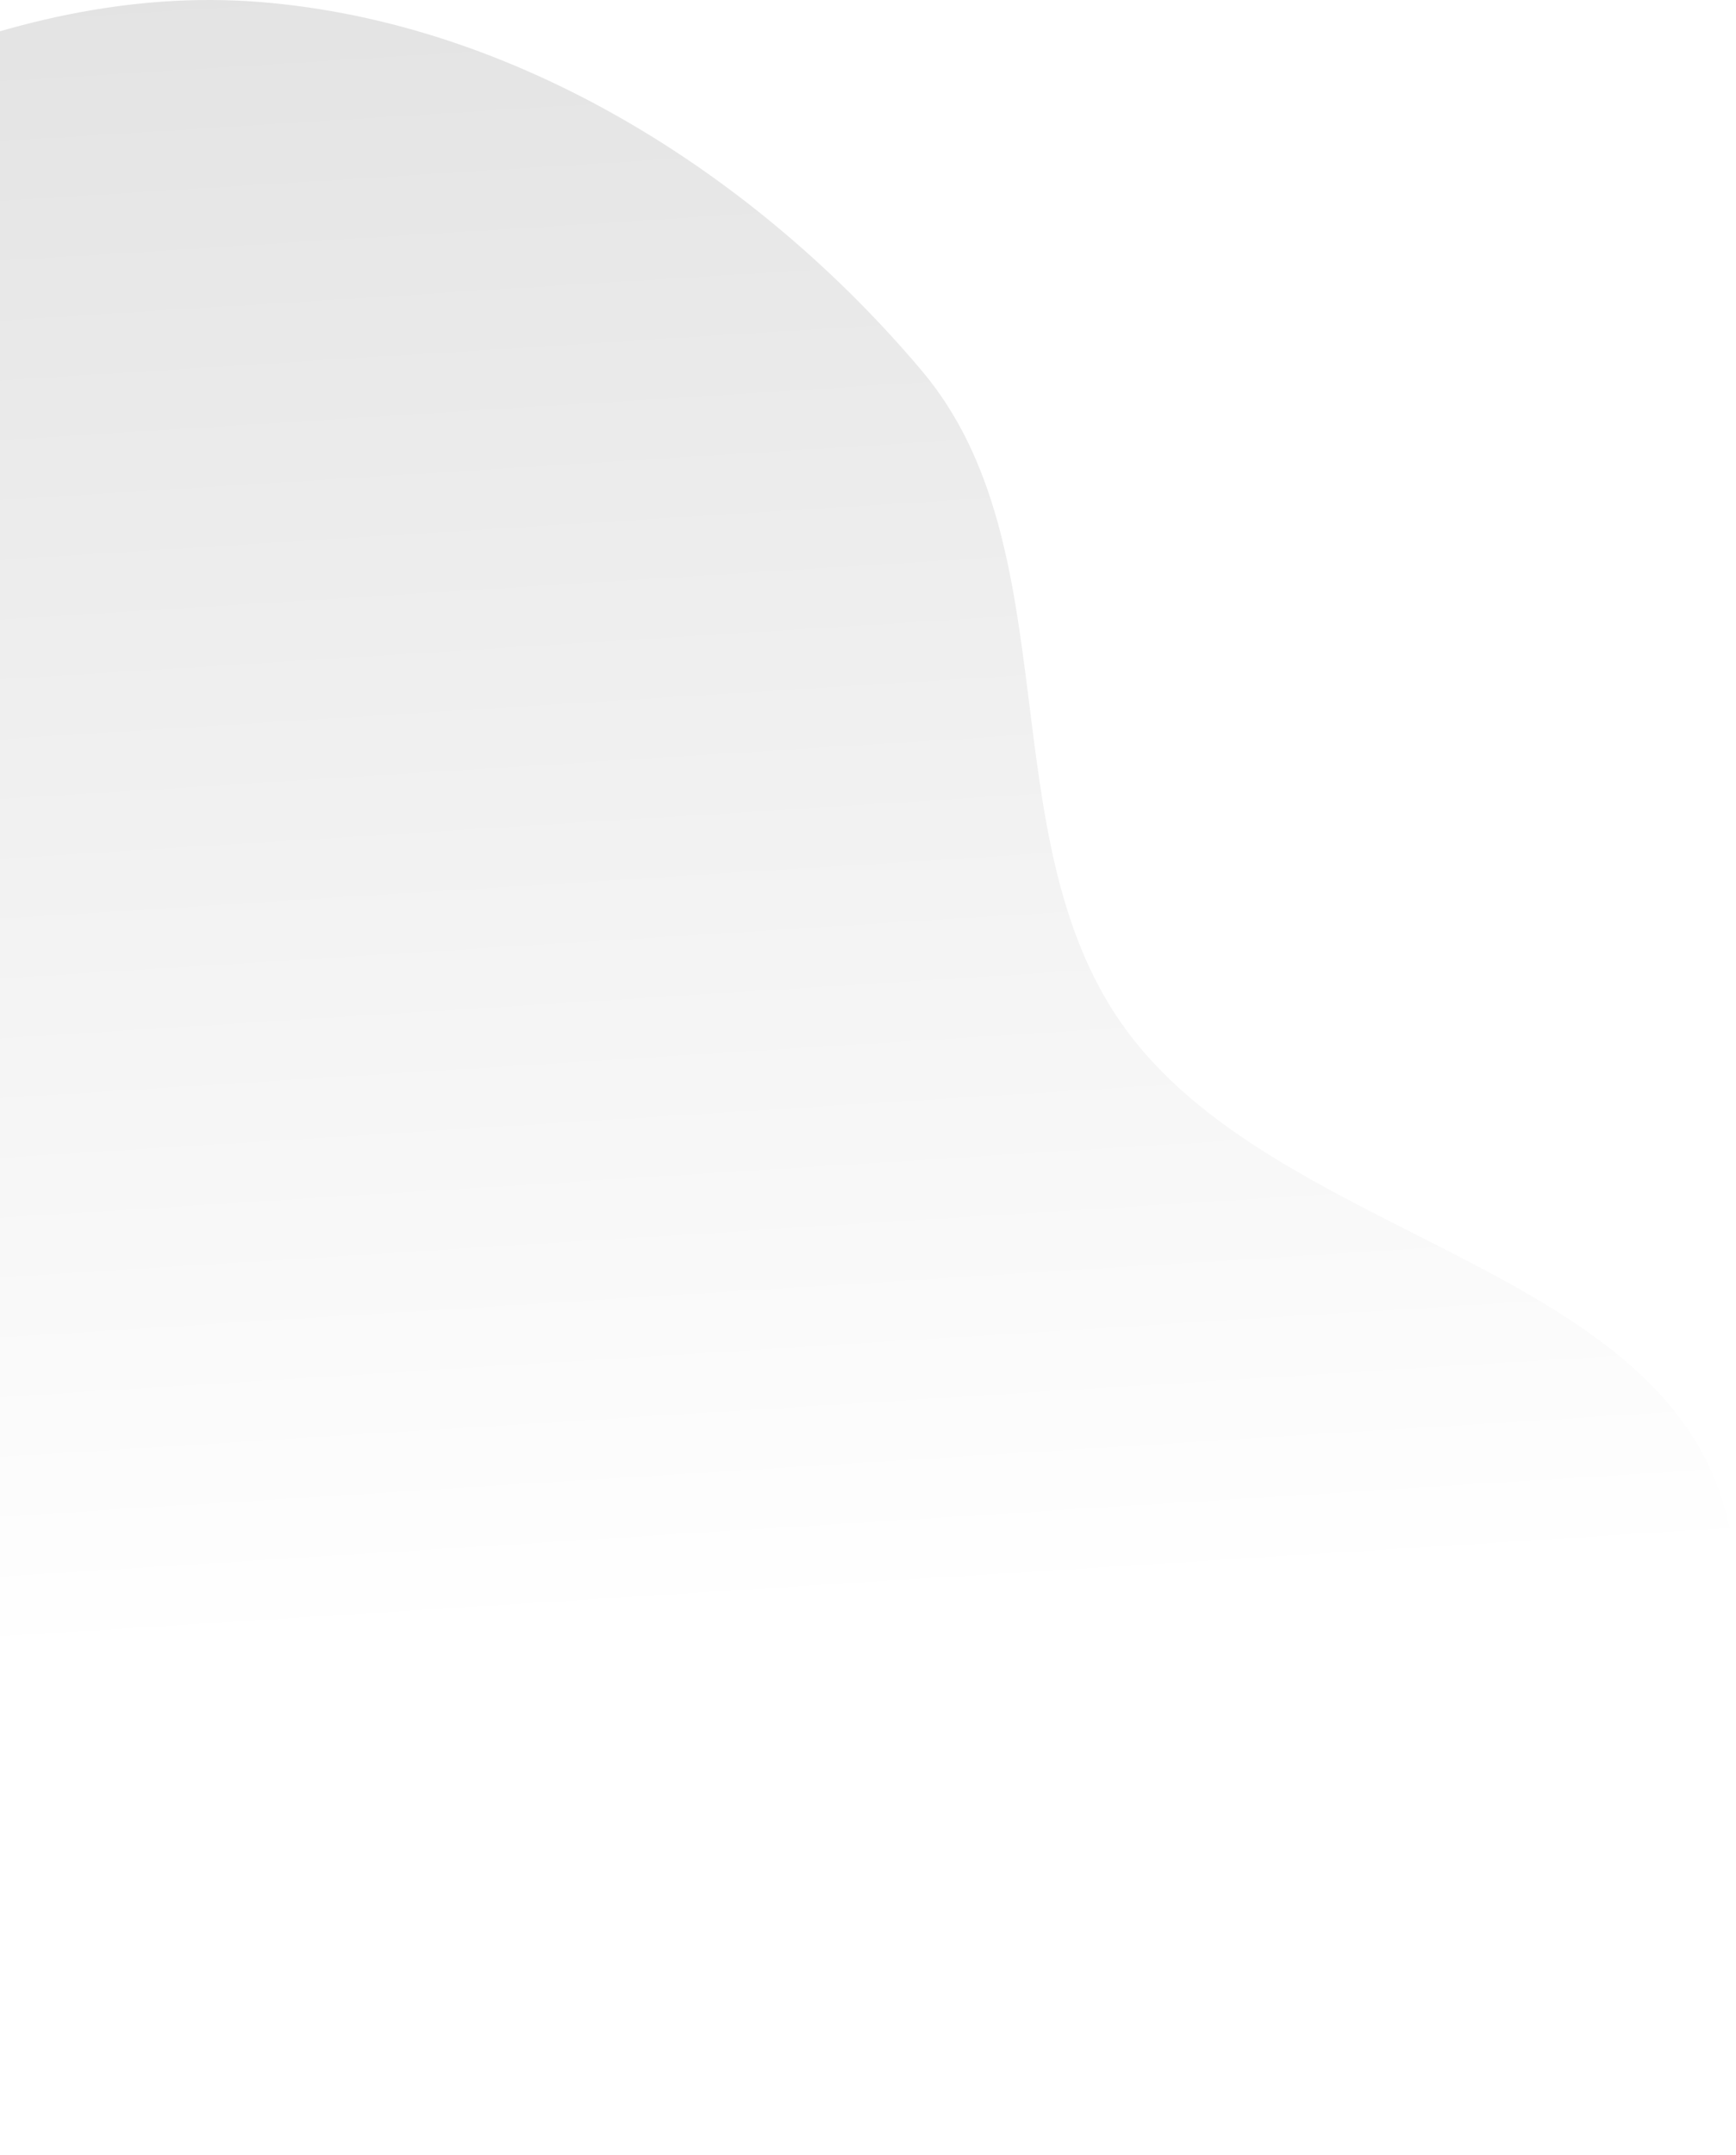 <svg width="295" height="366" viewBox="0 0 295 366" fill="none" xmlns="http://www.w3.org/2000/svg">
<path fill-rule="evenodd" clip-rule="evenodd" d="M44.133 0.339C87.597 3.789 128.408 29.52 156.621 62.945C181.944 92.945 168.064 141.664 190.586 173.842C216.622 211.04 284.121 214.426 293.754 258.87C302.768 300.458 260.858 336.551 232.751 368.377C208.162 396.219 177.629 418.451 142.478 430.16C110.818 440.707 76.165 421.869 44.133 431.209C-5.864 445.788 -43.66 513.261 -93.761 499.045C-138.853 486.25 -133.406 416.308 -155.257 374.631C-176.121 334.838 -216.328 303.729 -219.685 258.87C-223.09 213.357 -198.333 170.71 -173.367 132.594C-149.328 95.894 -116.493 66.975 -79.097 44.235C-41.161 21.167 -0.063 -3.169 44.133 0.339Z" fill="url(#paint0_linear_914_2073)" fill-opacity="0.2"/>
<defs>
<linearGradient id="paint0_linear_914_2073" x1="111" y1="-242" x2="143.31" y2="274.043" gradientUnits="userSpaceOnUse">
<stop/>
<stop offset="1" stop-opacity="0"/>
</linearGradient>
</defs>
</svg>

